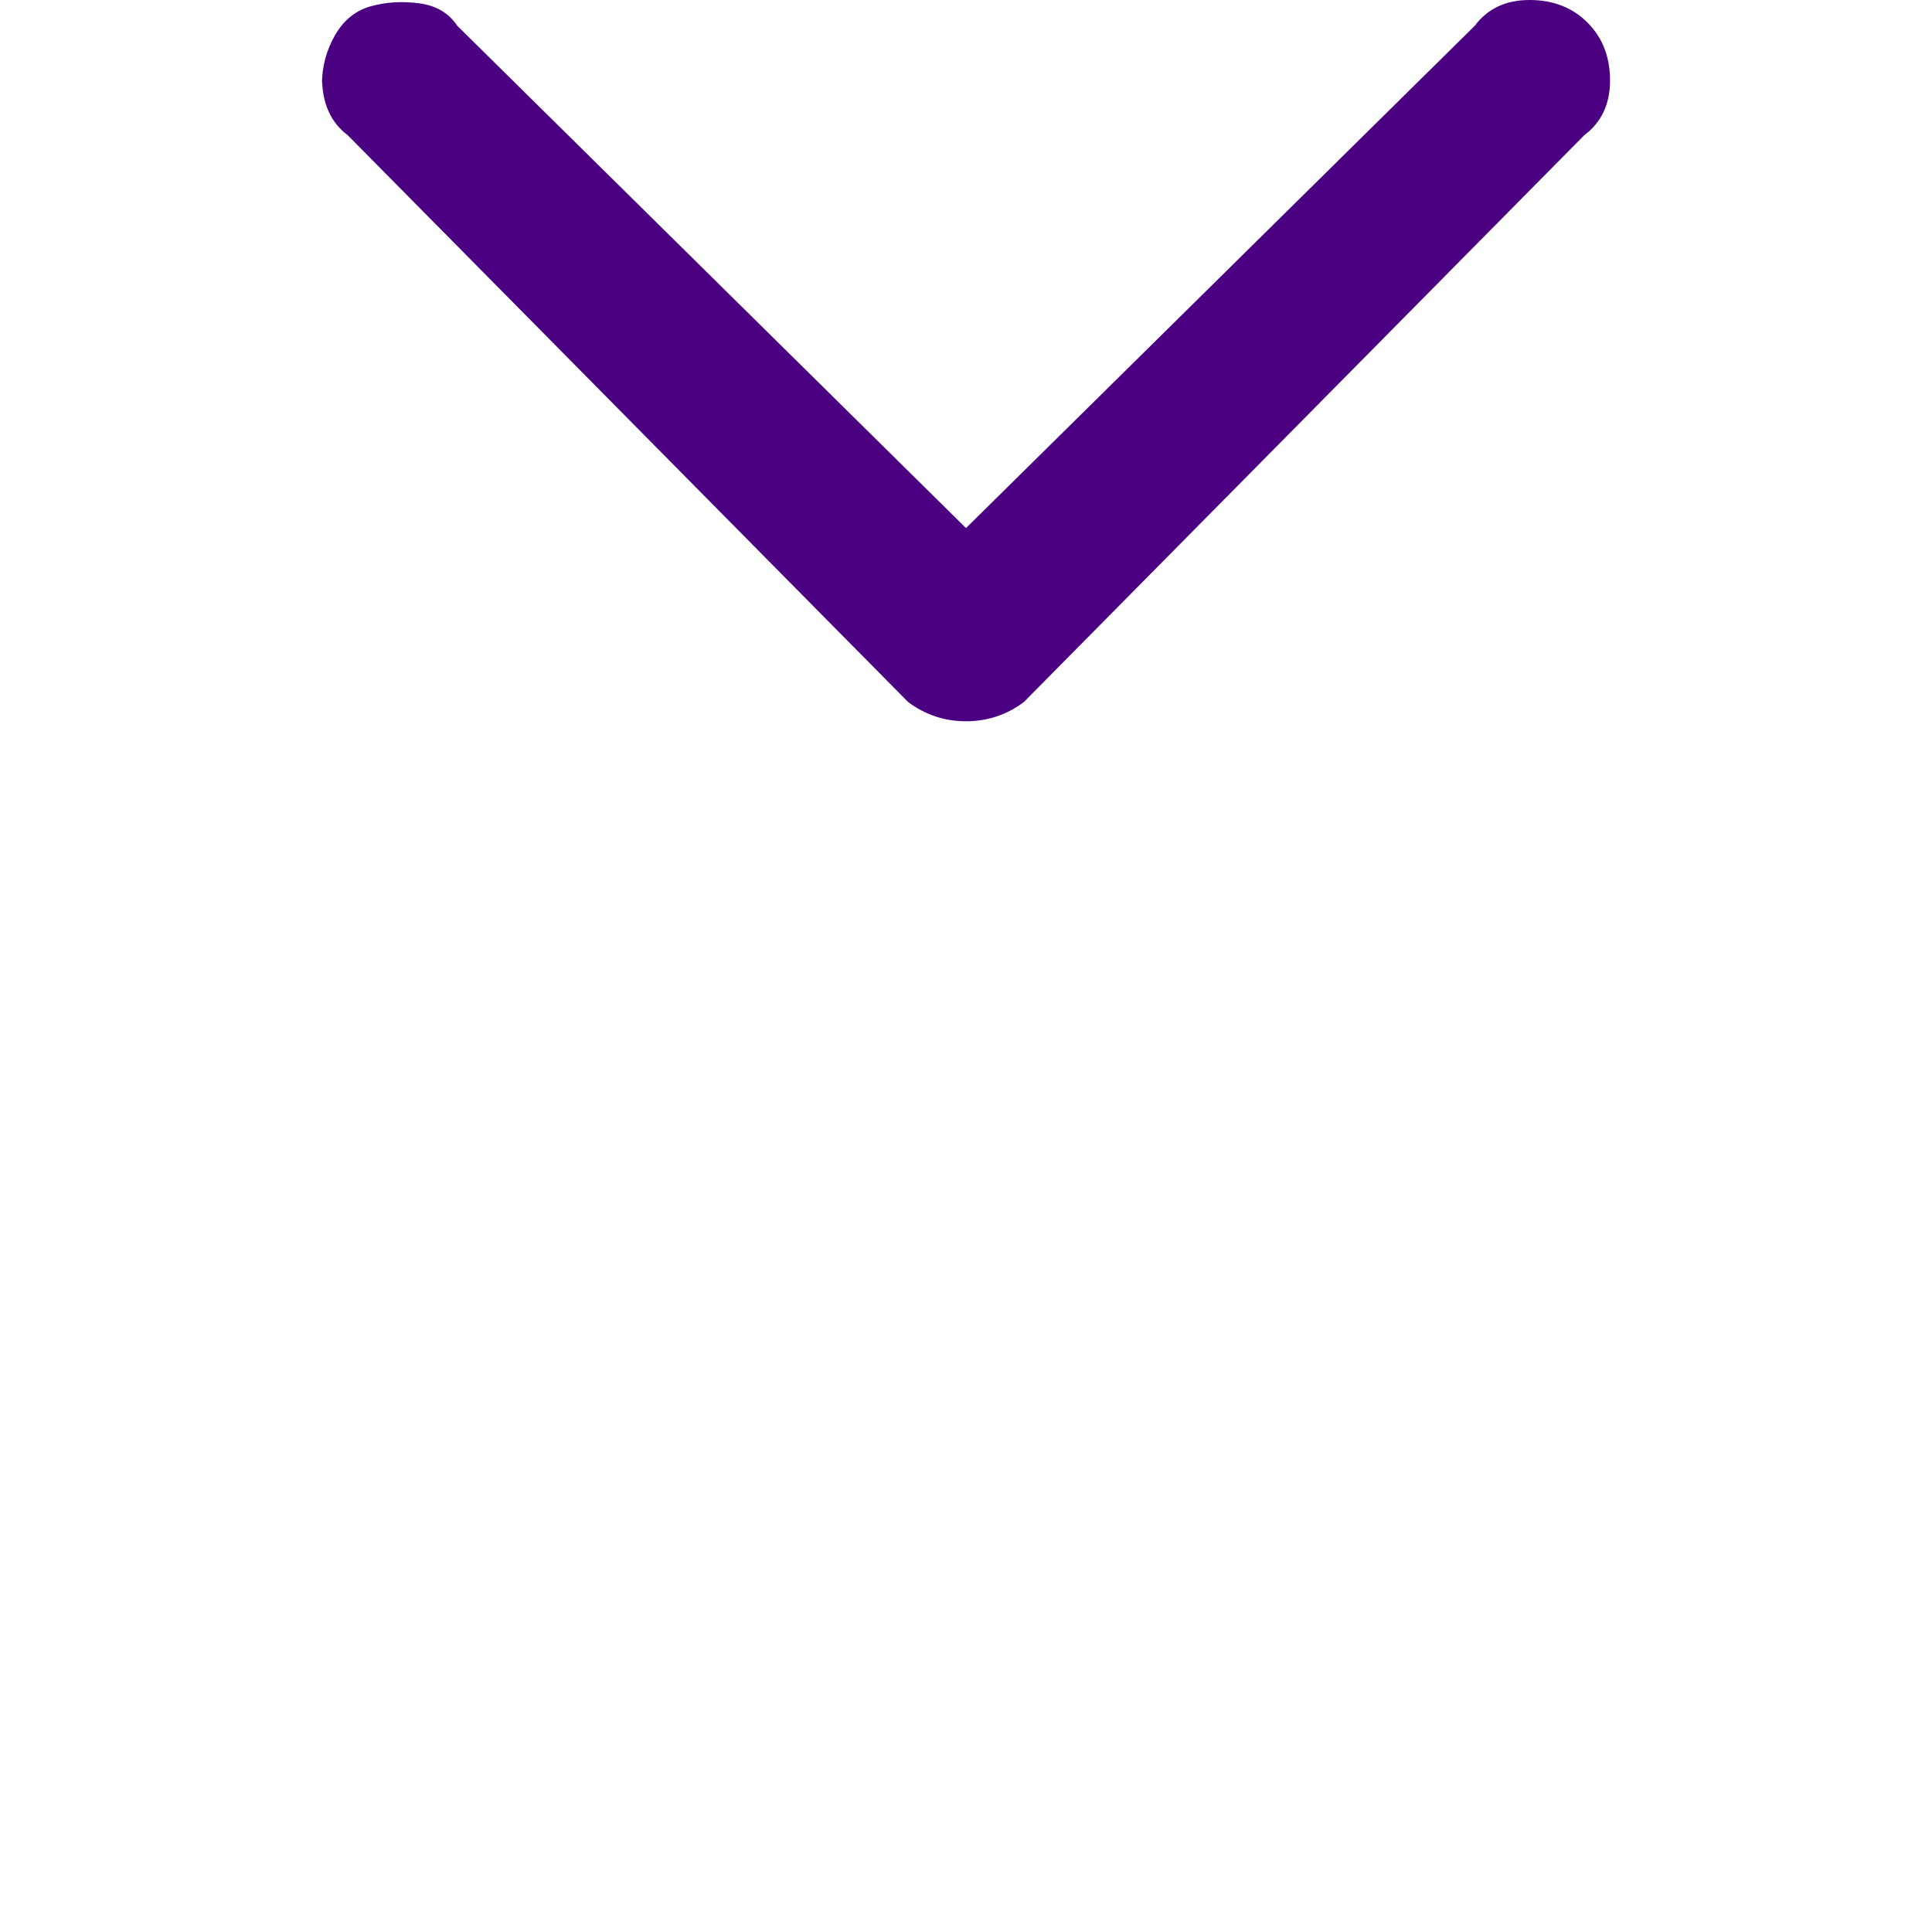 <svg width="40" height="40" viewBox="0 0 40 40" fill="none" xmlns="http://www.w3.org/2000/svg">
<g clip-path="url(#clip0_1020_5036)">
<path d="M6.667 1.733C6.667 1.378 6.756 1.044 6.934 0.733C7.111 0.422 7.356 0.222 7.667 0.133C7.978 0.044 8.311 0.022 8.667 0.067C9.023 0.111 9.289 0.267 9.467 0.533L20 10.933L30.534 0.533C30.8 0.178 31.178 0 31.667 0C32.156 0 32.556 0.156 32.867 0.467C33.178 0.778 33.334 1.178 33.334 1.667C33.334 2.156 33.156 2.533 32.8 2.8L21.2 14.533C20.845 14.8 20.445 14.933 20 14.933C19.556 14.933 19.156 14.8 18.8 14.533L7.2 2.8C6.845 2.533 6.667 2.133 6.667 1.6V1.733Z" fill="#4B0082"/>
</g>
<defs>
<clipPath id="clip0_1020_5036">
<rect width="40" height="40" fill="white" transform="matrix(0 1 1 0 0 0)"/>
</clipPath>
</defs>
</svg>
